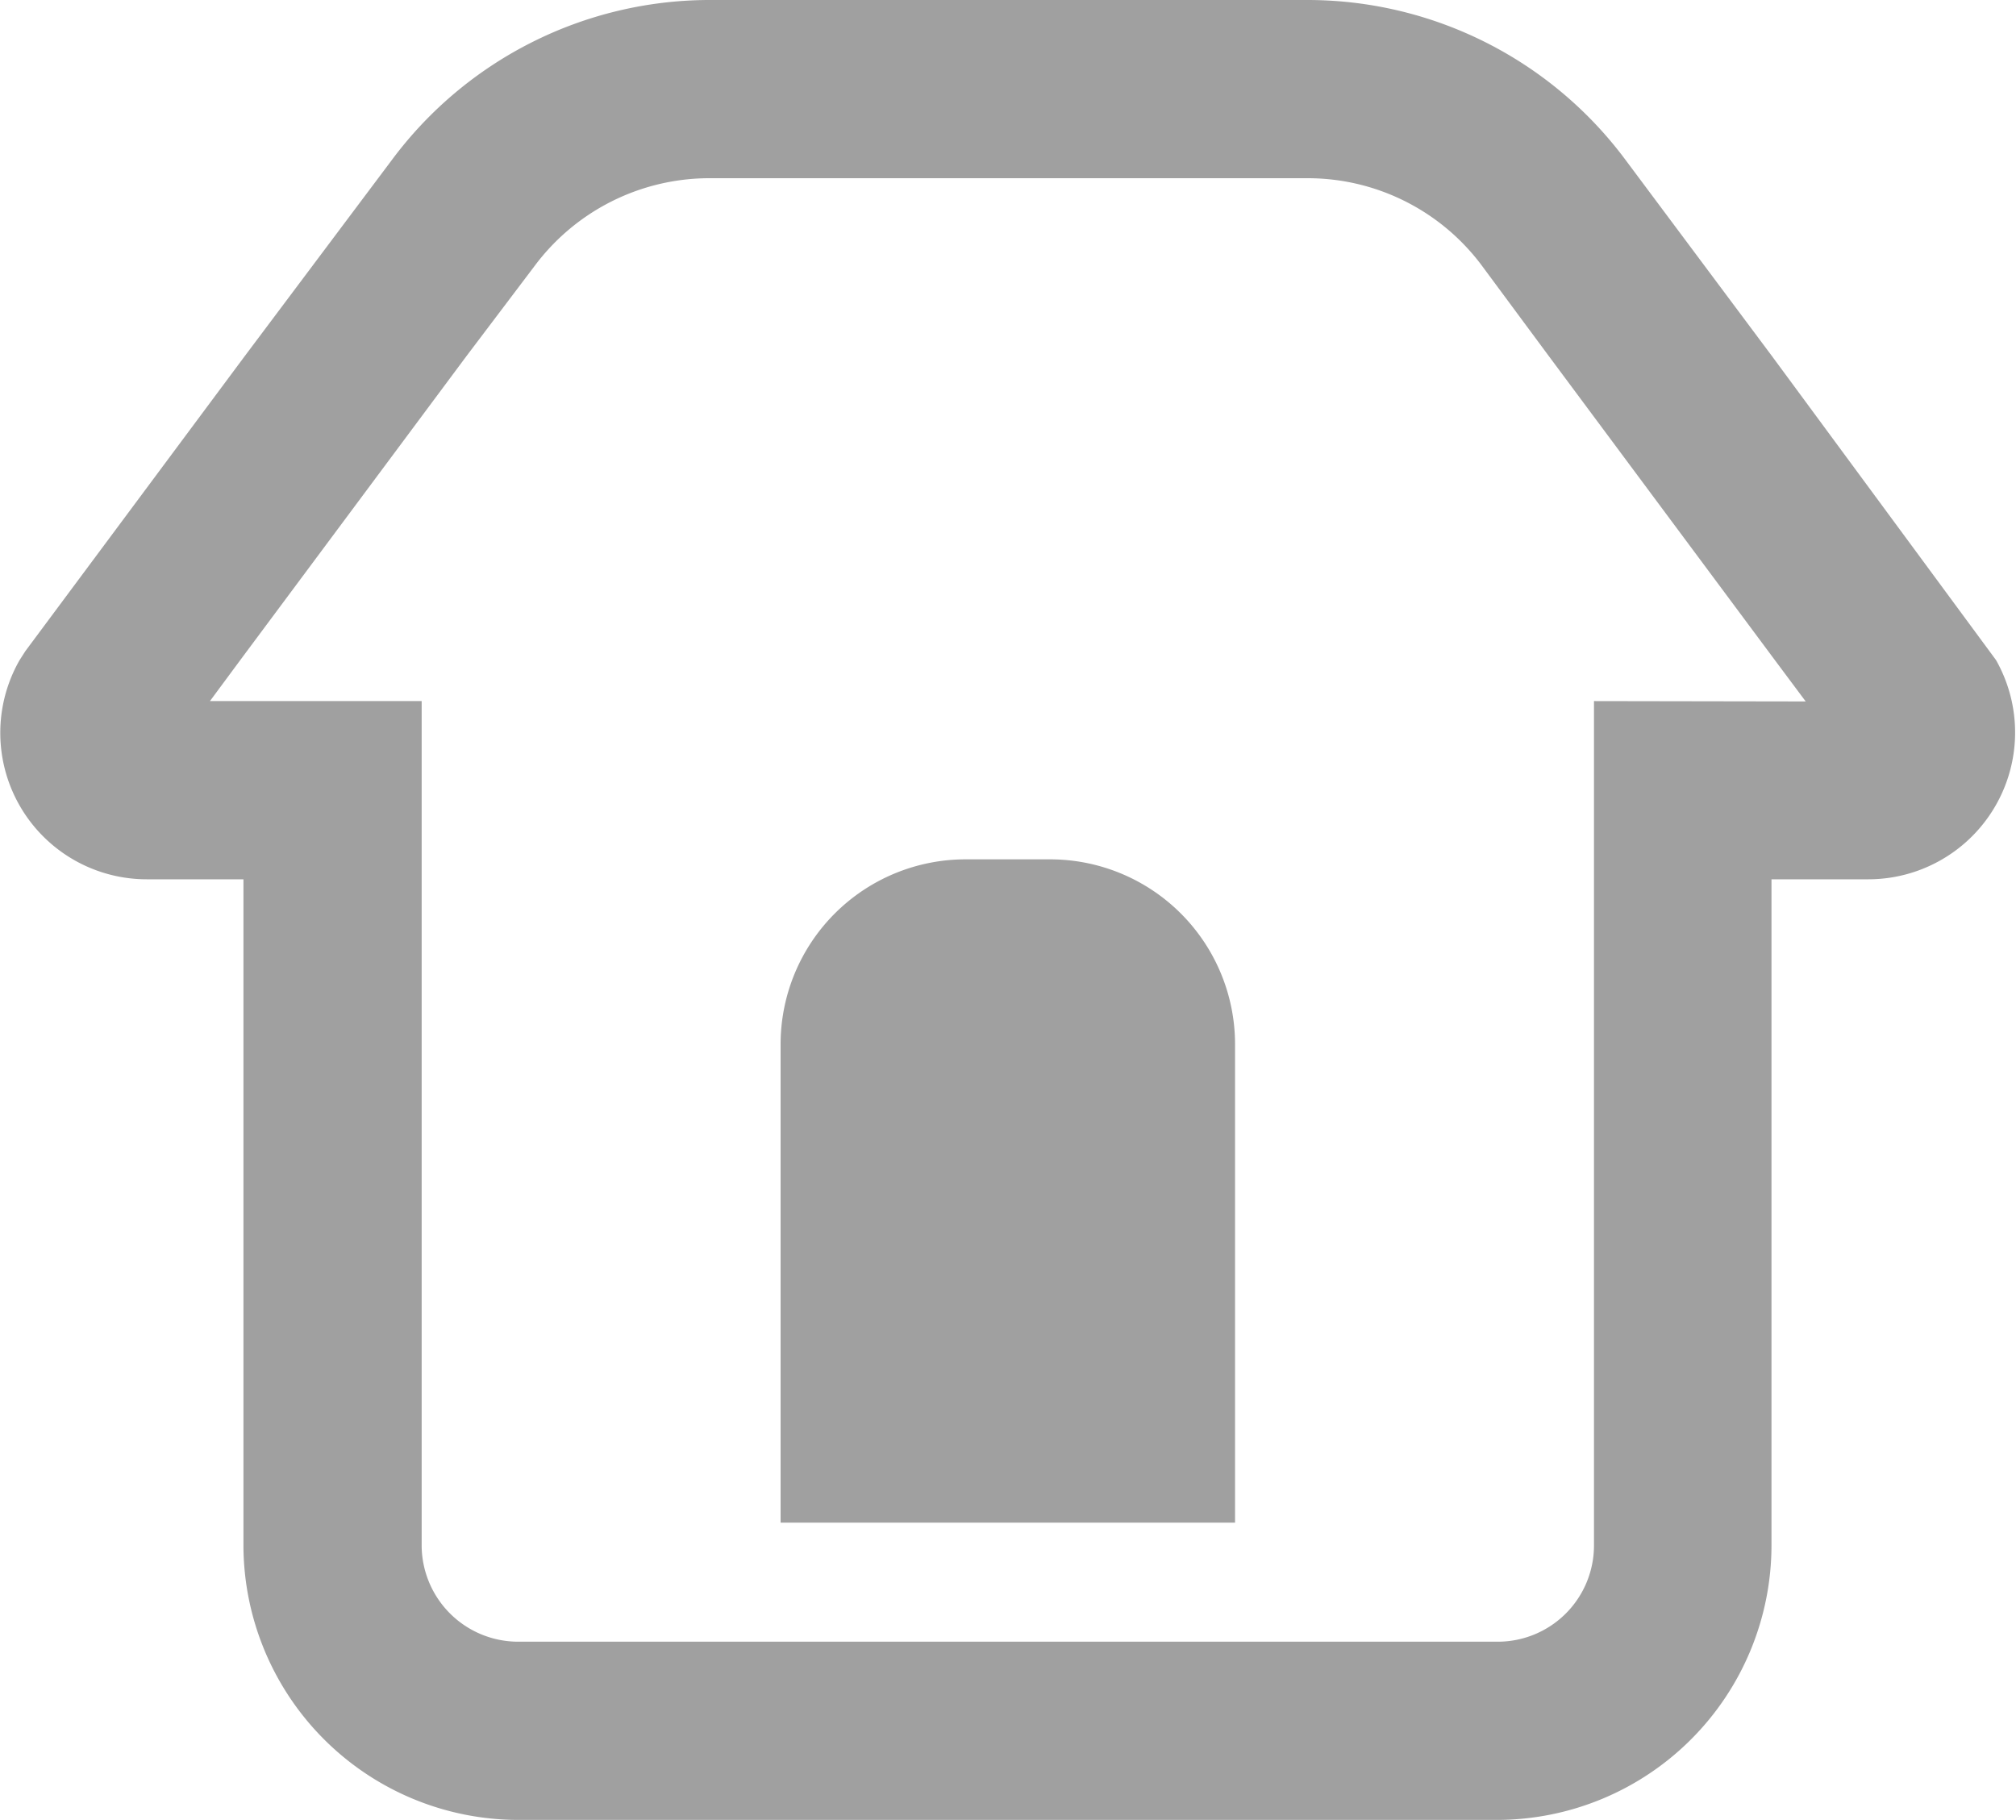 <svg xmlns="http://www.w3.org/2000/svg" viewBox="0 0 56.56 51.06"><defs><style>.cls-1{fill:#a0a0a0;}</style></defs><g id="Layer_2" data-name="Layer 2"><g id="Layer_1-2" data-name="Layer 1"><path class="cls-1" d="M34.65,29.3V42.72H21.9V29.3a5.19,5.19,0,0,1,5.19-5.19h2.36A5.19,5.19,0,0,1,34.65,29.3Z"/><path class="cls-1" d="M56,18.52,49.72,10l0,0L45.6,4.48A11.12,11.12,0,0,0,36.7,0H19.85A11.12,11.12,0,0,0,11,4.48L6.86,10l0,0L.71,18.27l-.16.25a4.11,4.11,0,0,0,3.57,6.15H6.83V43.36a7.72,7.72,0,0,0,7.7,7.7H42a7.71,7.71,0,0,0,7.7-7.7V24.67h2.71A4.12,4.12,0,0,0,56,18.52ZM44.72,19.67V43.36a2.7,2.7,0,0,1-2.7,2.7H14.53a2.71,2.71,0,0,1-2.7-2.7V19.67H5.89l.94-1.27L13.08,10,15,7.46A6.12,6.12,0,0,1,19.85,5H36.7a6.09,6.09,0,0,1,4.88,2.46L43.46,10l6.26,8.42.94,1.26Z"/></g></g></svg>